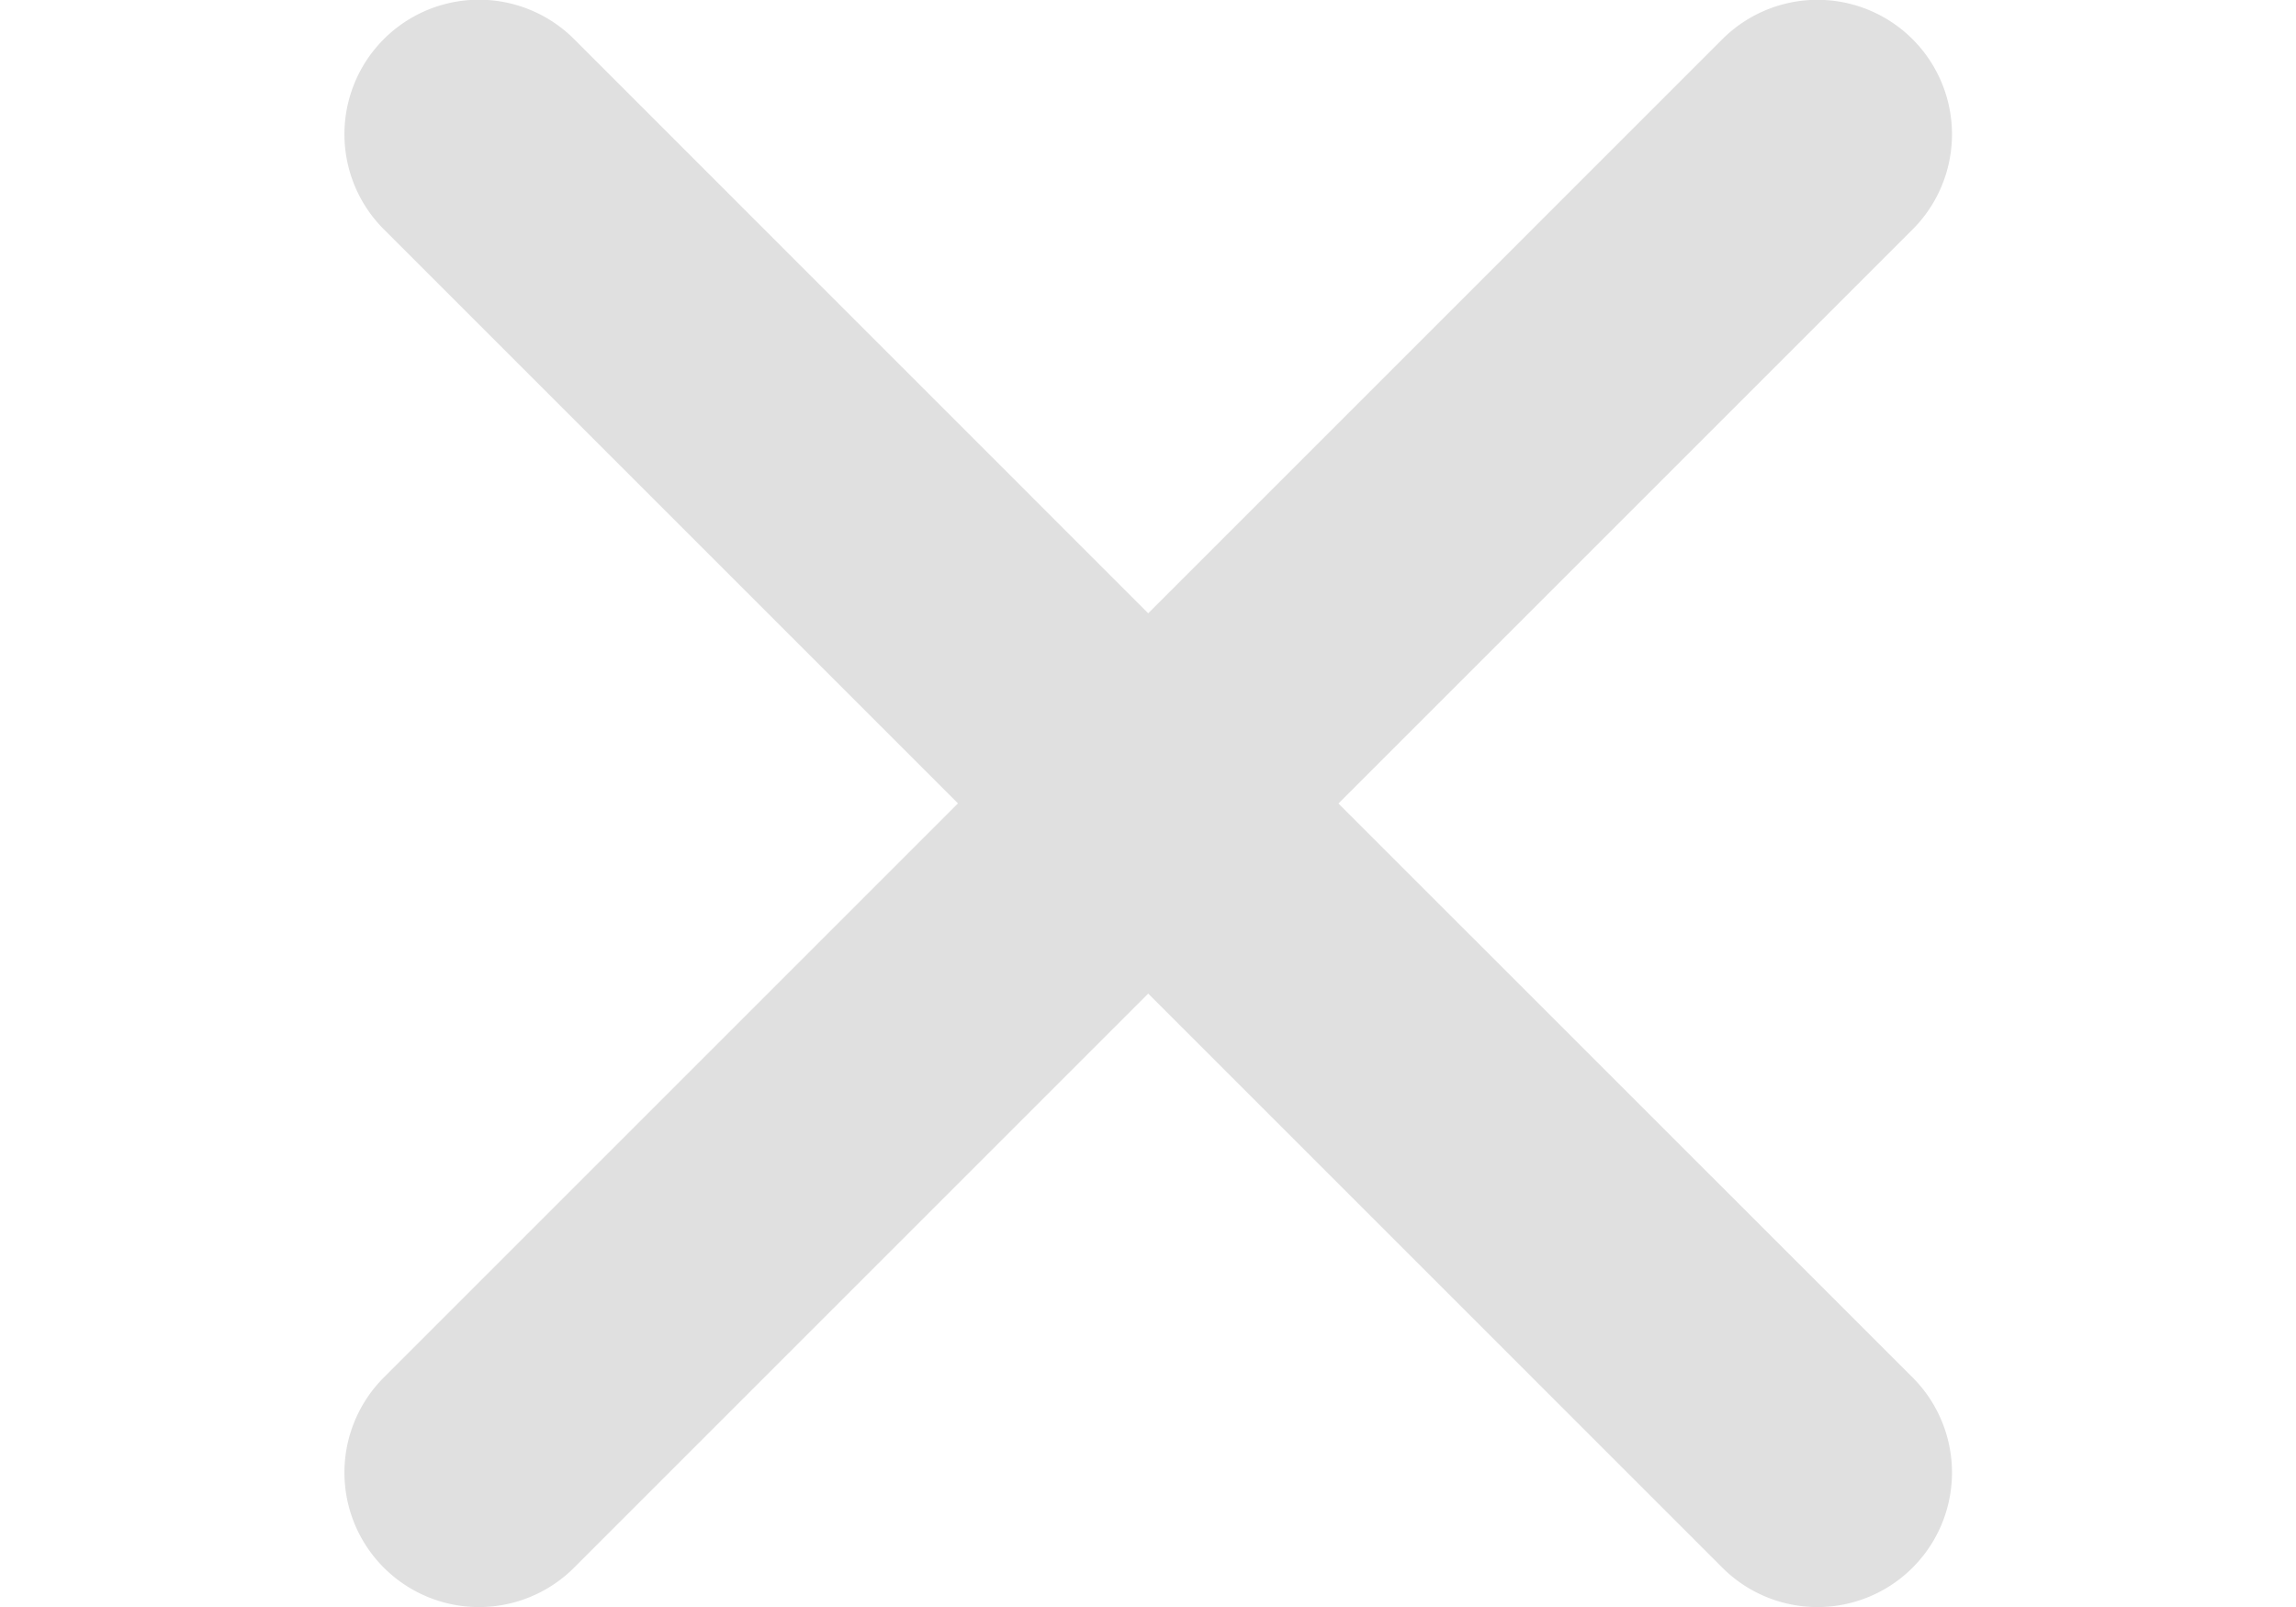 <svg xmlns="http://www.w3.org/2000/svg" width="20" height="14" viewBox="0 0 15 14.996">
    <path d="M20.562,18.787l5.357-5.357a1.255,1.255,0,1,0-1.775-1.775l-5.357,5.357L13.43,11.654a1.255,1.255,0,1,0-1.775,1.775l5.357,5.357-5.357,5.357a1.255,1.255,0,1,0,1.775,1.775l5.357-5.357,5.357,5.357a1.255,1.255,0,1,0,1.775-1.775Z" transform="translate(-11.285 -11.289)" fill="#E0E0E0"/>
</svg>